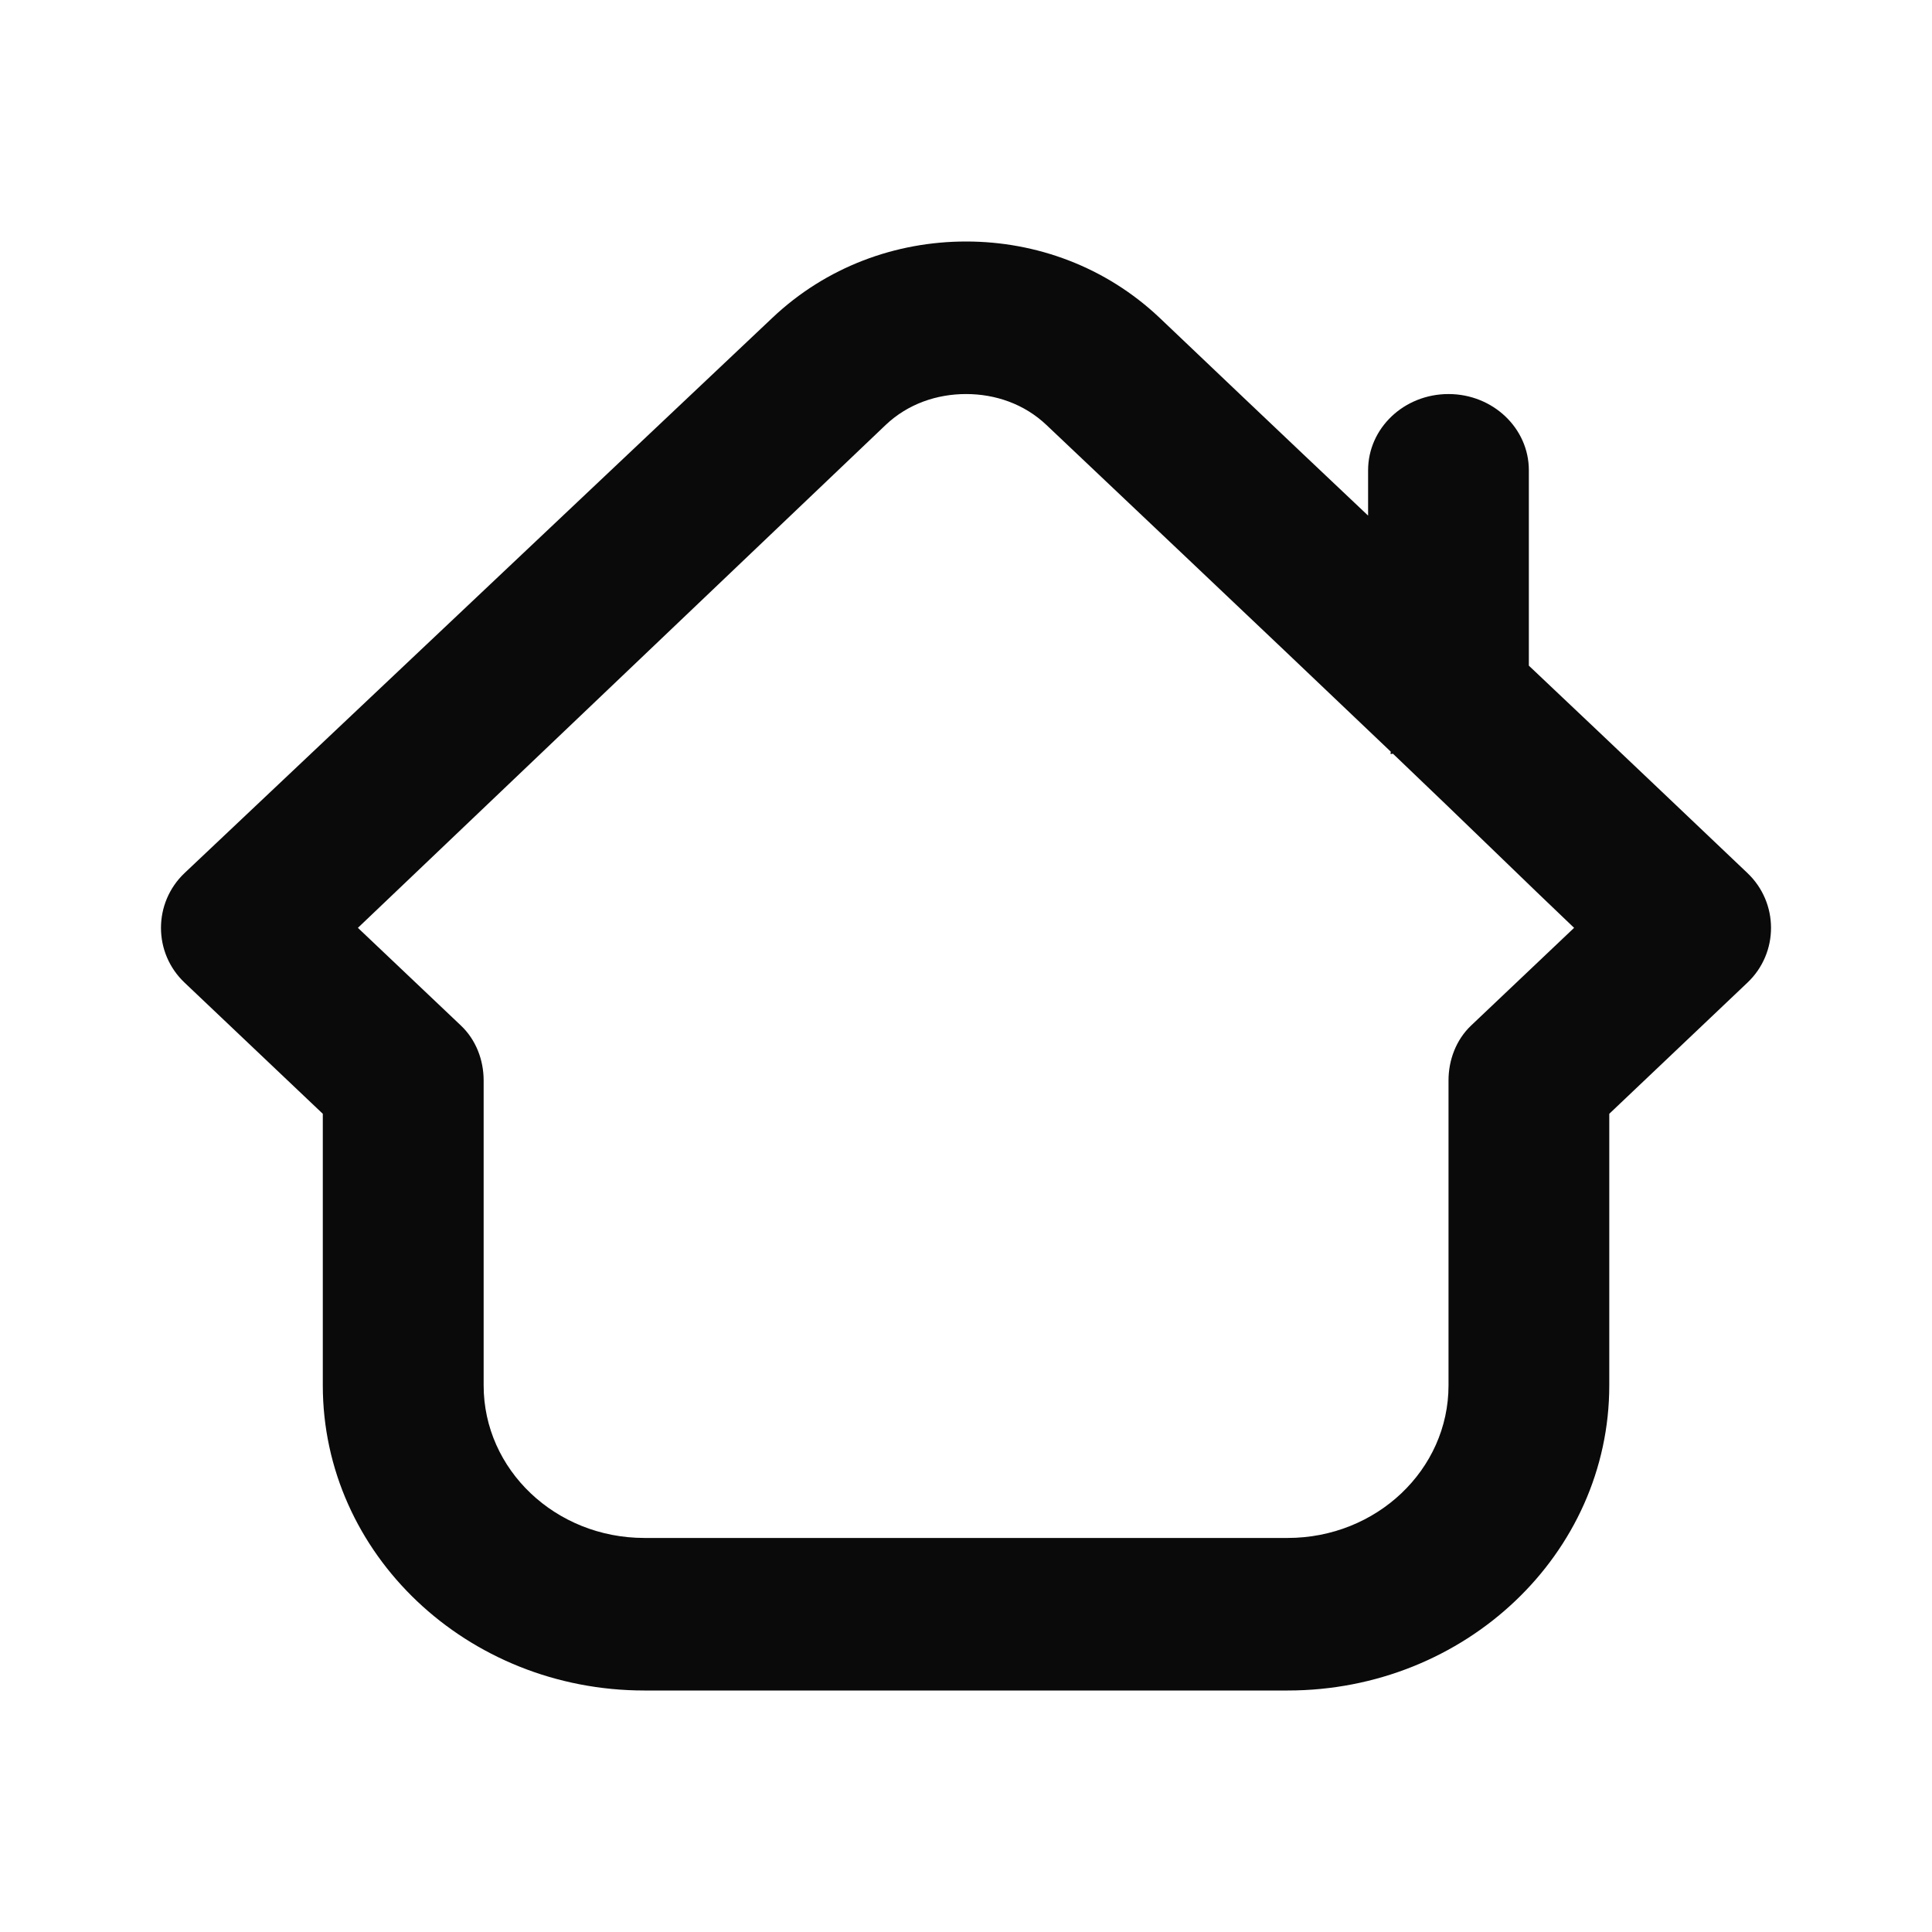 <svg width="24" height="24" viewBox="0 0 24 24" fill="none" xmlns="http://www.w3.org/2000/svg">
<g clip-path="url(#clip0_191_19517)">
<path d="M12.001 3C11.127 3 10.264 3.315 9.596 3.947L2.293 10.845C1.902 11.216 1.902 11.837 2.293 12.207L4.01 13.836V17.21C4.01 19.303 5.799 21 8.005 21H15.996C18.202 21 19.991 19.303 19.991 17.21V13.836L21.707 12.207C22.098 11.837 22.098 11.216 21.707 10.845C21.369 10.524 20.128 9.342 18.992 8.269V5.842C18.992 5.319 18.545 4.895 17.994 4.895C17.441 4.895 16.995 5.319 16.995 5.842V6.405C15.926 5.396 14.727 4.254 14.404 3.947C13.736 3.315 12.873 3 12.001 3ZM12.001 4.895C12.363 4.895 12.723 5.017 12.999 5.279C13.533 5.786 15.545 7.686 17.275 9.336C17.282 9.343 17.268 9.359 17.275 9.365C17.281 9.371 17.3 9.359 17.306 9.365C18.22 10.236 19.02 11.02 19.554 11.526L18.274 12.74C18.087 12.918 17.994 13.17 17.994 13.421V17.21C17.994 18.257 17.099 19.105 15.996 19.105H8.005C6.901 19.105 6.008 18.257 6.008 17.21V13.421C6.008 13.17 5.914 12.918 5.726 12.74L4.446 11.526L11.002 5.279C11.278 5.017 11.638 4.895 12.001 4.895Z" fill="#0B0A0A"/>
</g>
<defs>
<clipPath id="clip0_191_19517">
<rect width="24" height="24" fill="white"/>
</clipPath>
</defs>
</svg>
